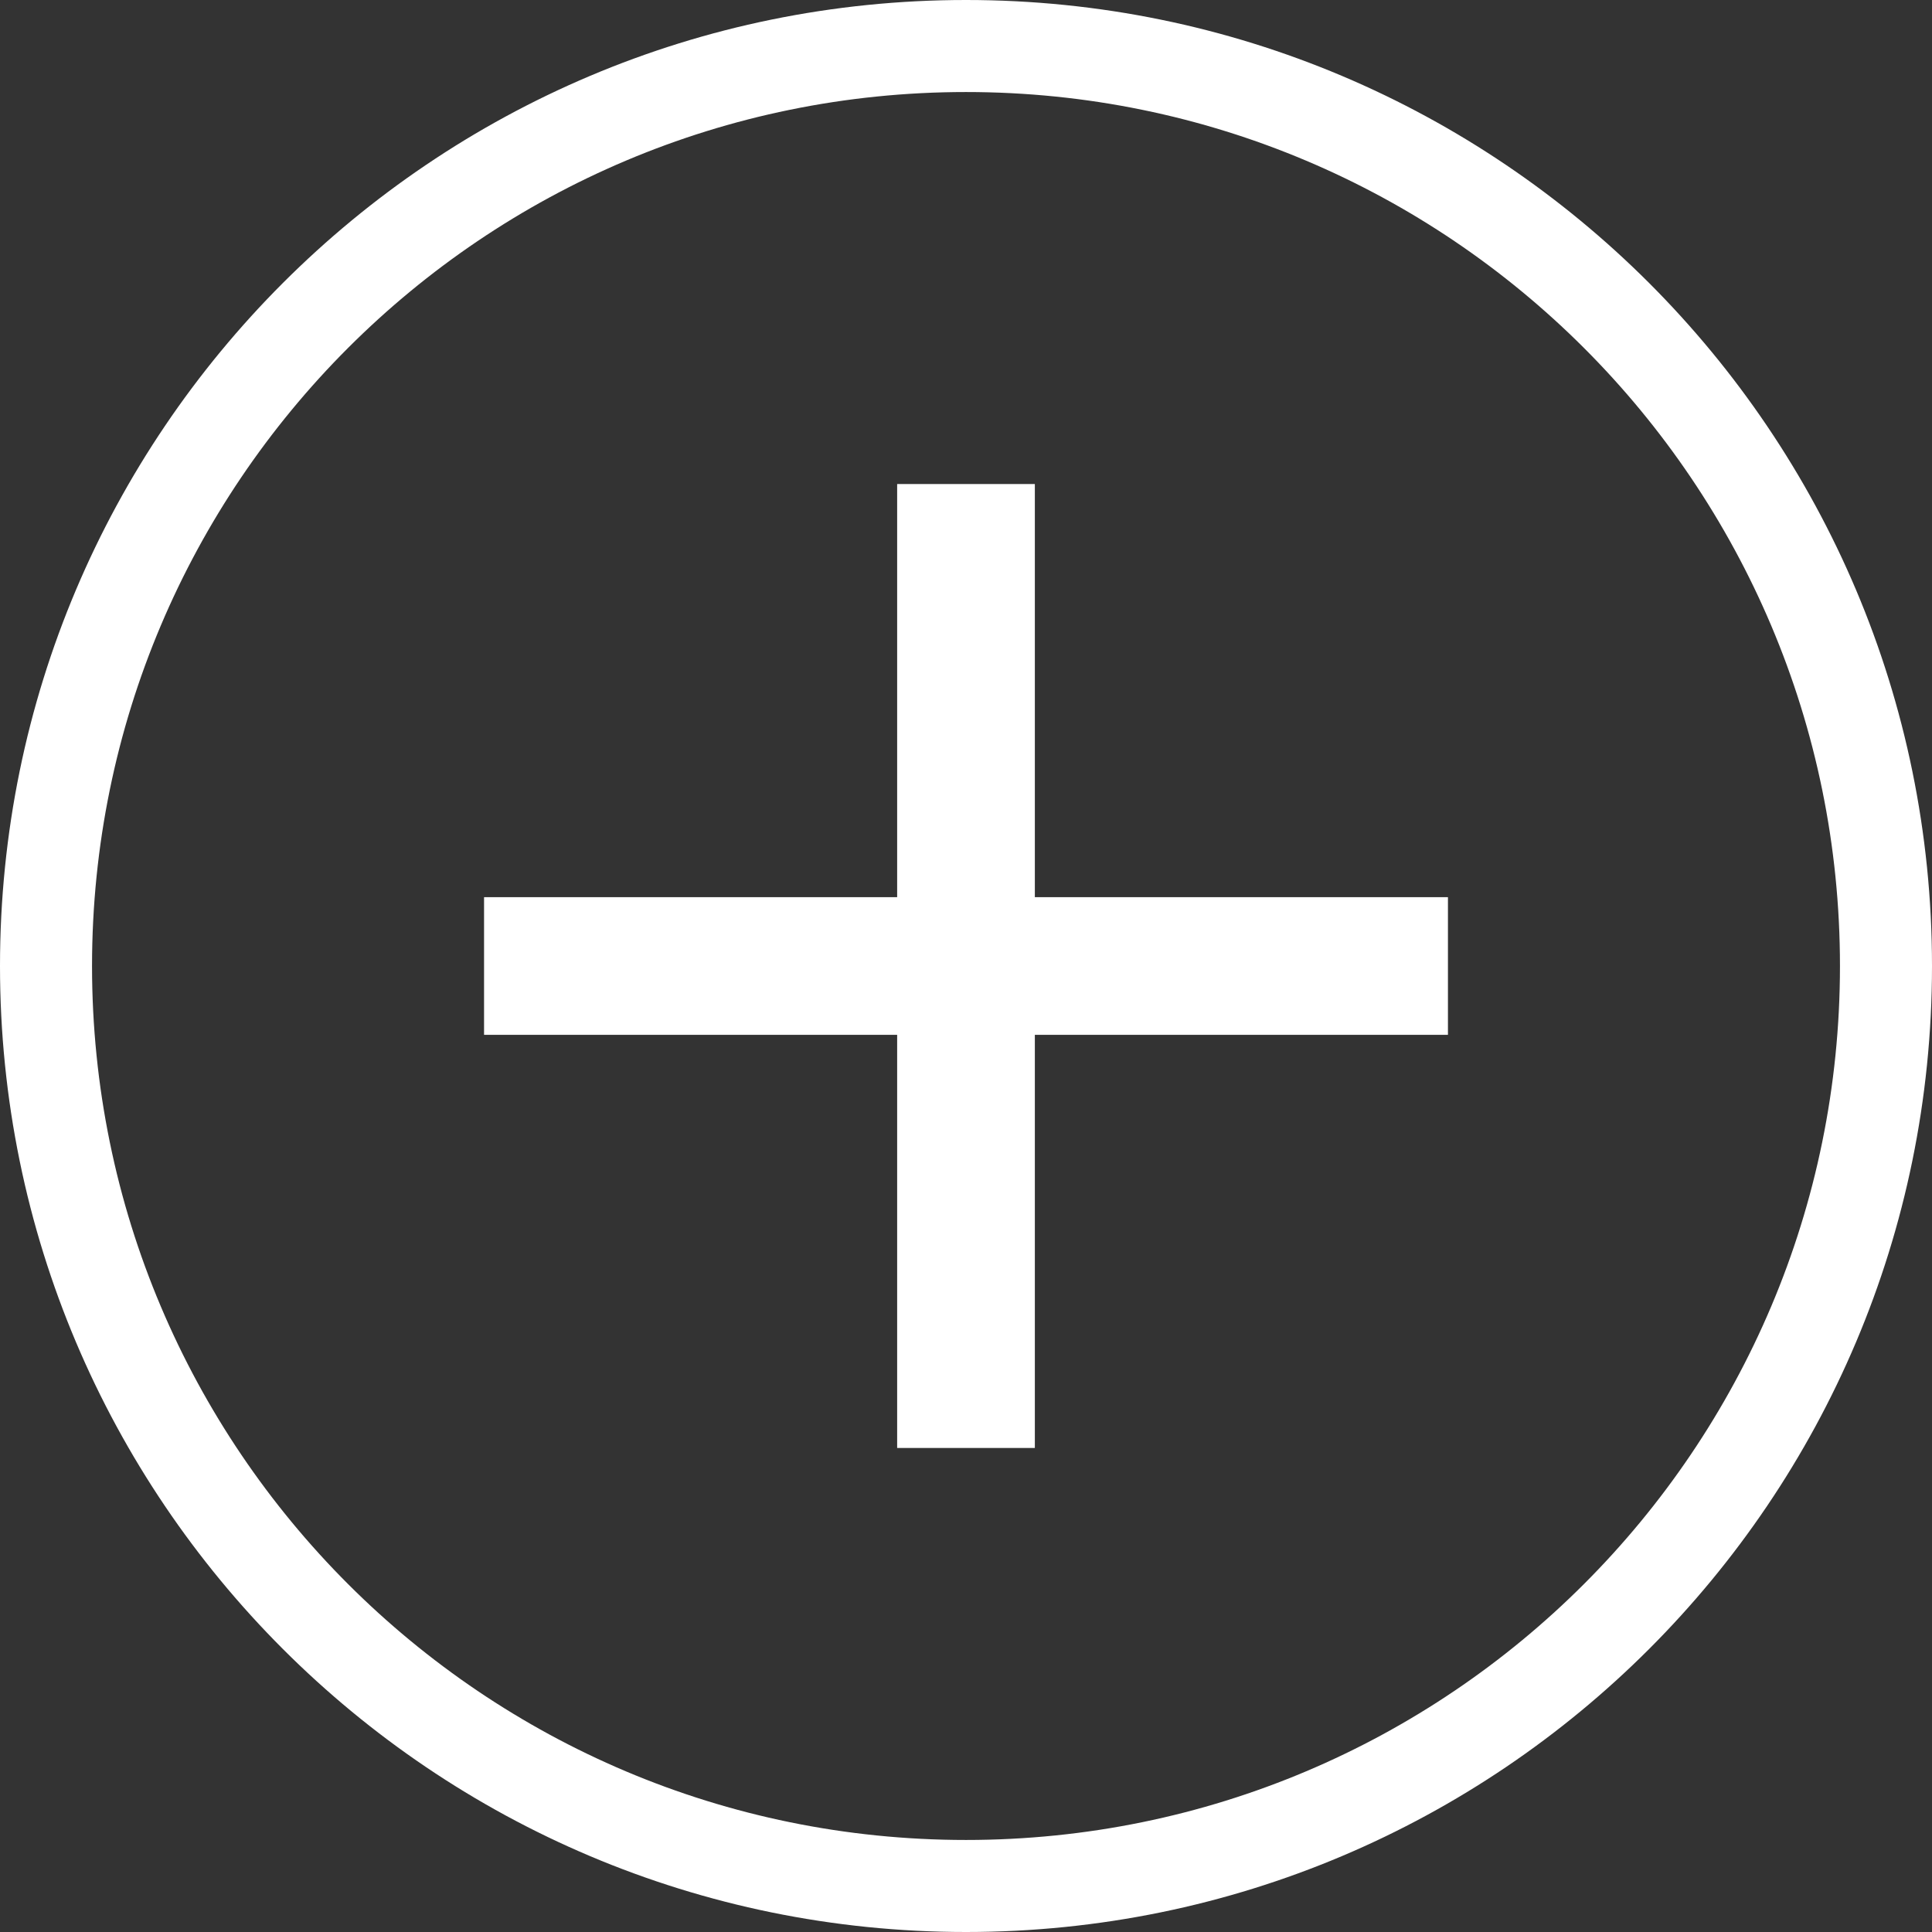 <?xml version="1.0" encoding="UTF-8"?>
<svg width="22px" height="22px" viewBox="0 0 22 22" version="1.1" xmlns="http://www.w3.org/2000/svg" xmlns:xlink="http://www.w3.org/1999/xlink">
    <rect x="0" y="0" width="22" height="22" fill="#333333" stroke="none"/>
    <title>A9FD4A4E-6FBE-4AC0-B9CA-B6D329D3753E@1x</title>
    <g id="Original" stroke="none" stroke-width="1" fill="none" fill-rule="evenodd">
        <g id="Assets" transform="translate(-106, -79)" fill="#FFFFFF">
            <g id="iconos/mas-off" transform="translate(106, 79)">
                <path d="M11,0 C17.075,0 22,4.925 22,11 C22,17.075 17.075,22 11,22 C4.925,22 0,17.075 0,11 C0,4.925 4.925,0 11,0 Z M11,1.048 C5.503,1.048 1.048,5.503 1.048,11 C1.048,16.497 5.503,20.952 11,20.952 C16.497,20.952 20.952,16.497 20.952,11 C20.952,5.503 16.497,1.048 11,1.048 Z M11.784,5.512 L11.784,10.216 L16.488,10.216 L16.488,11.784 L11.784,11.784 L11.784,16.488 L10.216,16.488 L10.216,11.784 L5.512,11.784 L5.512,10.216 L10.216,10.216 L10.216,5.512 L11.784,5.512 Z" id="iconos/mas"></path>
            </g>
        </g>
    </g>
</svg>